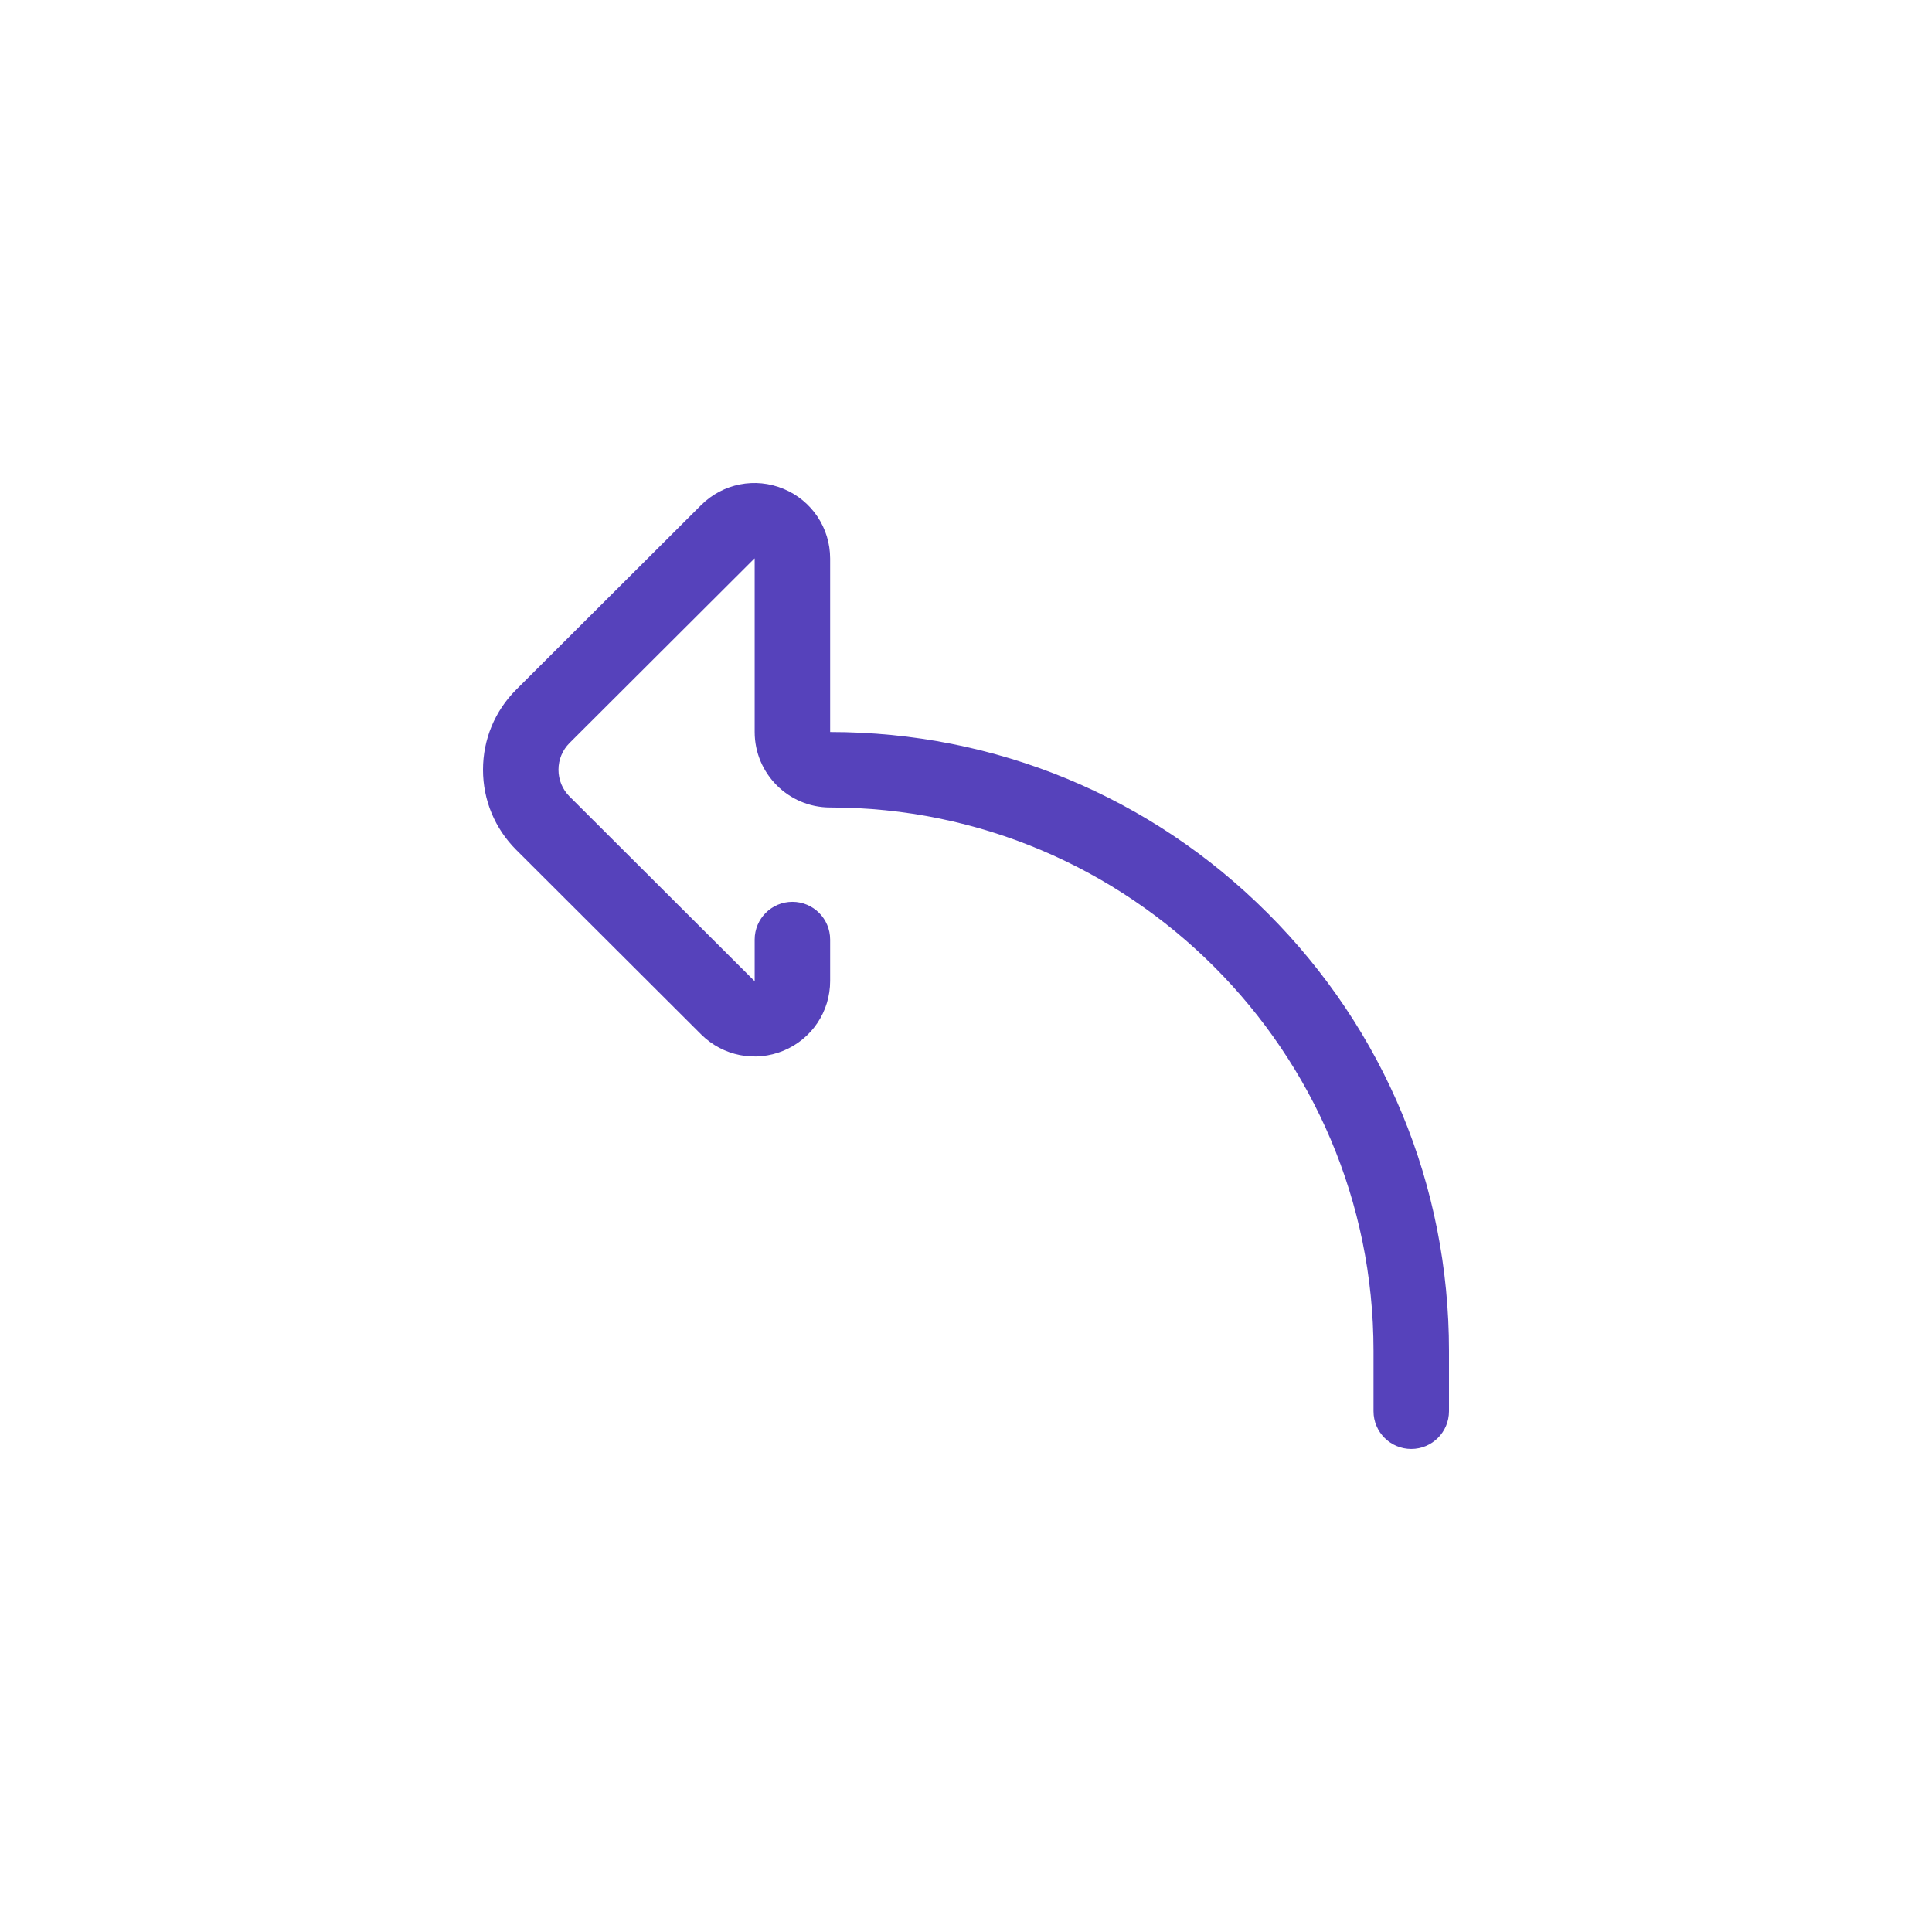 <svg width="60" height="60" viewBox="0 0 60 60" fill="none" xmlns="http://www.w3.org/2000/svg">
<path d="M43.828 44.999C43.181 44.999 42.656 44.474 42.656 43.827V41.952C42.656 32.647 35.086 25.077 25.781 25.077C24.488 25.077 23.437 24.026 23.437 22.733V17.347C23.437 17.347 23.437 17.347 23.437 17.346C23.435 17.345 23.433 17.345 23.431 17.344C23.43 17.345 23.429 17.346 23.428 17.346L17.688 23.074C17.466 23.296 17.344 23.591 17.344 23.905C17.344 24.219 17.466 24.514 17.688 24.736L23.428 30.464C23.429 30.465 23.43 30.465 23.431 30.466C23.433 30.466 23.435 30.465 23.437 30.464C23.437 30.464 23.437 30.463 23.437 30.463V29.179C23.437 28.532 23.962 28.007 24.609 28.007C25.256 28.007 25.781 28.532 25.781 29.179V30.463C25.781 31.415 25.213 32.265 24.333 32.63C23.453 32.995 22.448 32.796 21.773 32.123L16.033 26.395C15.367 25.73 15 24.846 15 23.905C15 22.964 15.367 22.08 16.033 21.415L21.773 15.687C22.448 15.014 23.453 14.815 24.333 15.181C25.213 15.545 25.781 16.396 25.781 17.347V22.733C30.914 22.733 35.741 24.732 39.371 28.362C43.001 31.992 45 36.819 45 41.952V43.827C45 44.474 44.475 44.999 43.828 44.999Z" fill="#5642BB"/>
</svg>
